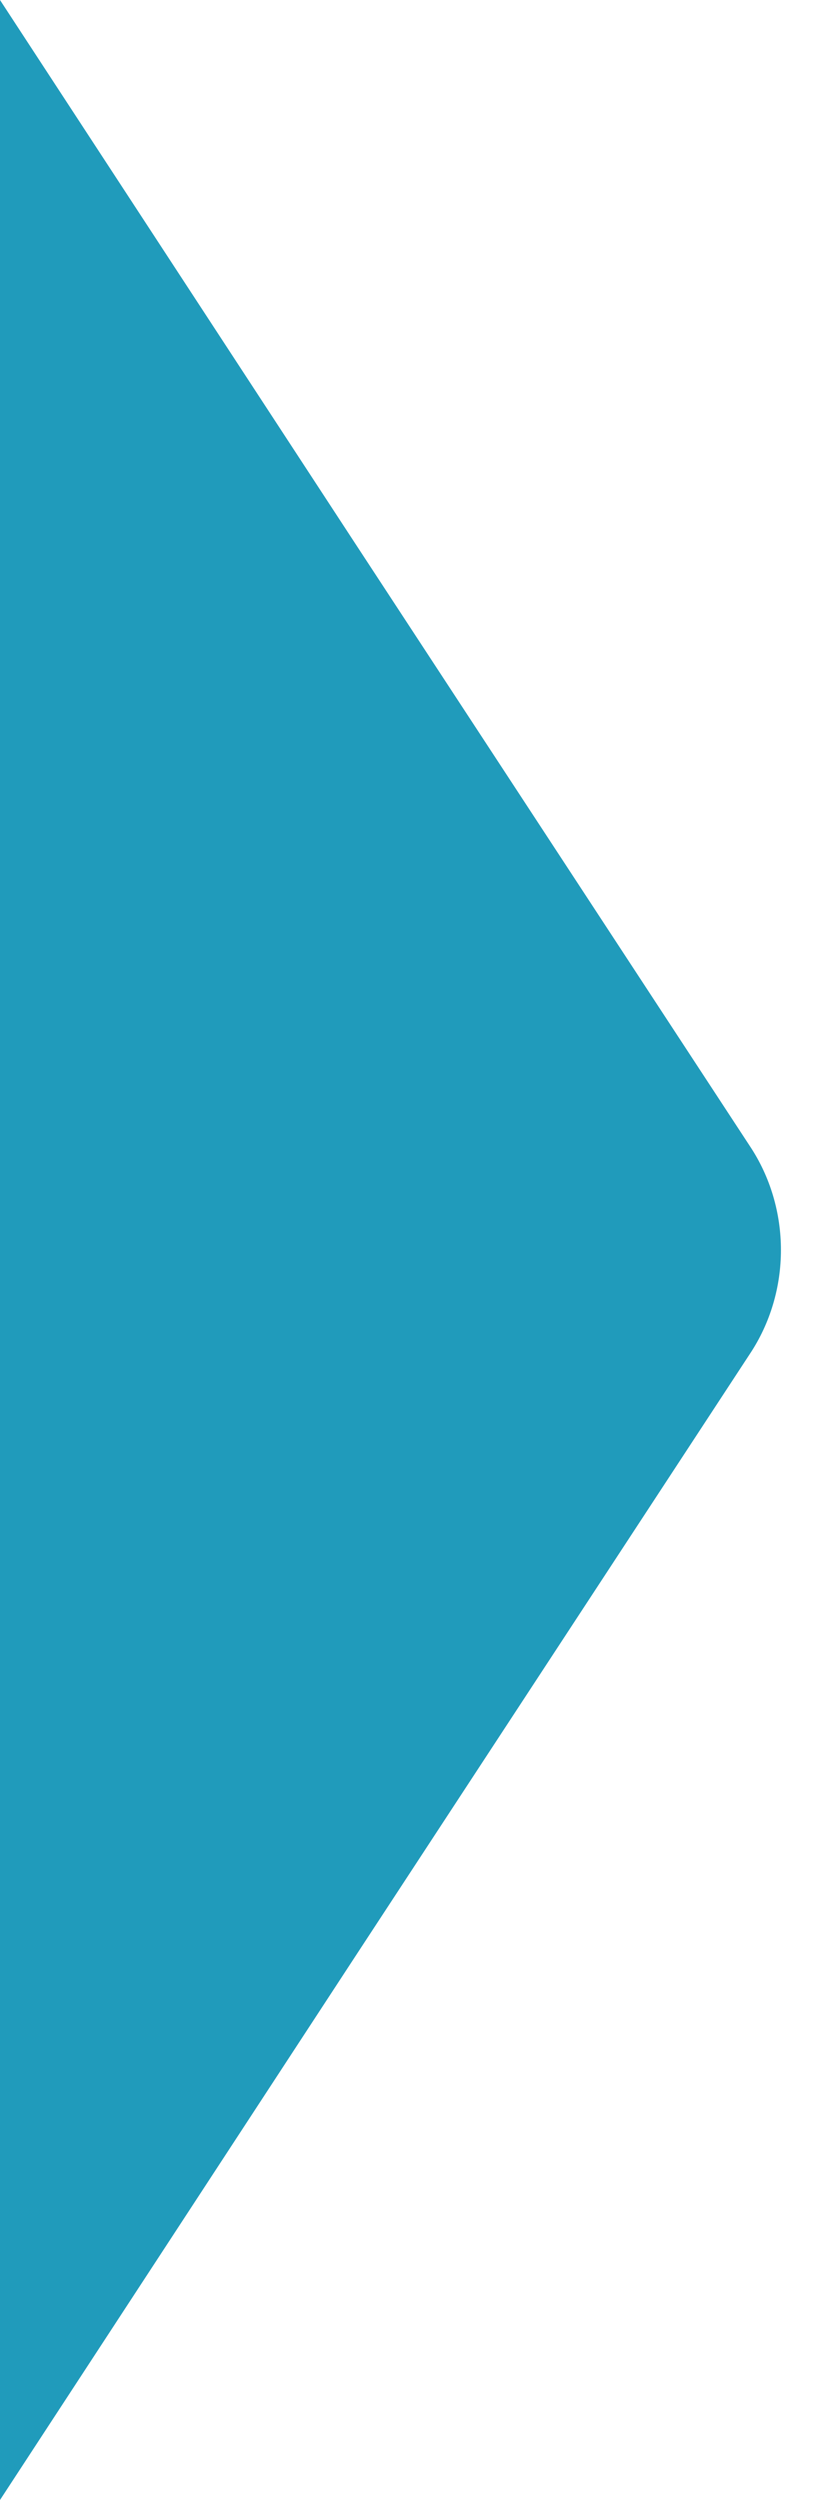 <?xml version="1.0" encoding="utf-8"?>
<!-- Generator: Adobe Illustrator 22.0.1, SVG Export Plug-In . SVG Version: 6.00 Build 0)  -->
<svg version="1.1" id="Layer_1" xmlns="http://www.w3.org/2000/svg" xmlns:xlink="http://www.w3.org/1999/xlink" x="0px" y="0px"
	 viewBox="0 0 8 24" style="enable-background:new 0 0 8 24;" xml:space="preserve">
<style type="text/css">
	.st0{fill:#209BBB;}
</style>
<path class="st0" d="M7.2,11L3.4,5.2l0,0L0,0v6.2v11.6V24l3.4-5.2l0,0L7.2,13C7.6,12.4,7.6,11.6,7.2,11z"/>
</svg>

